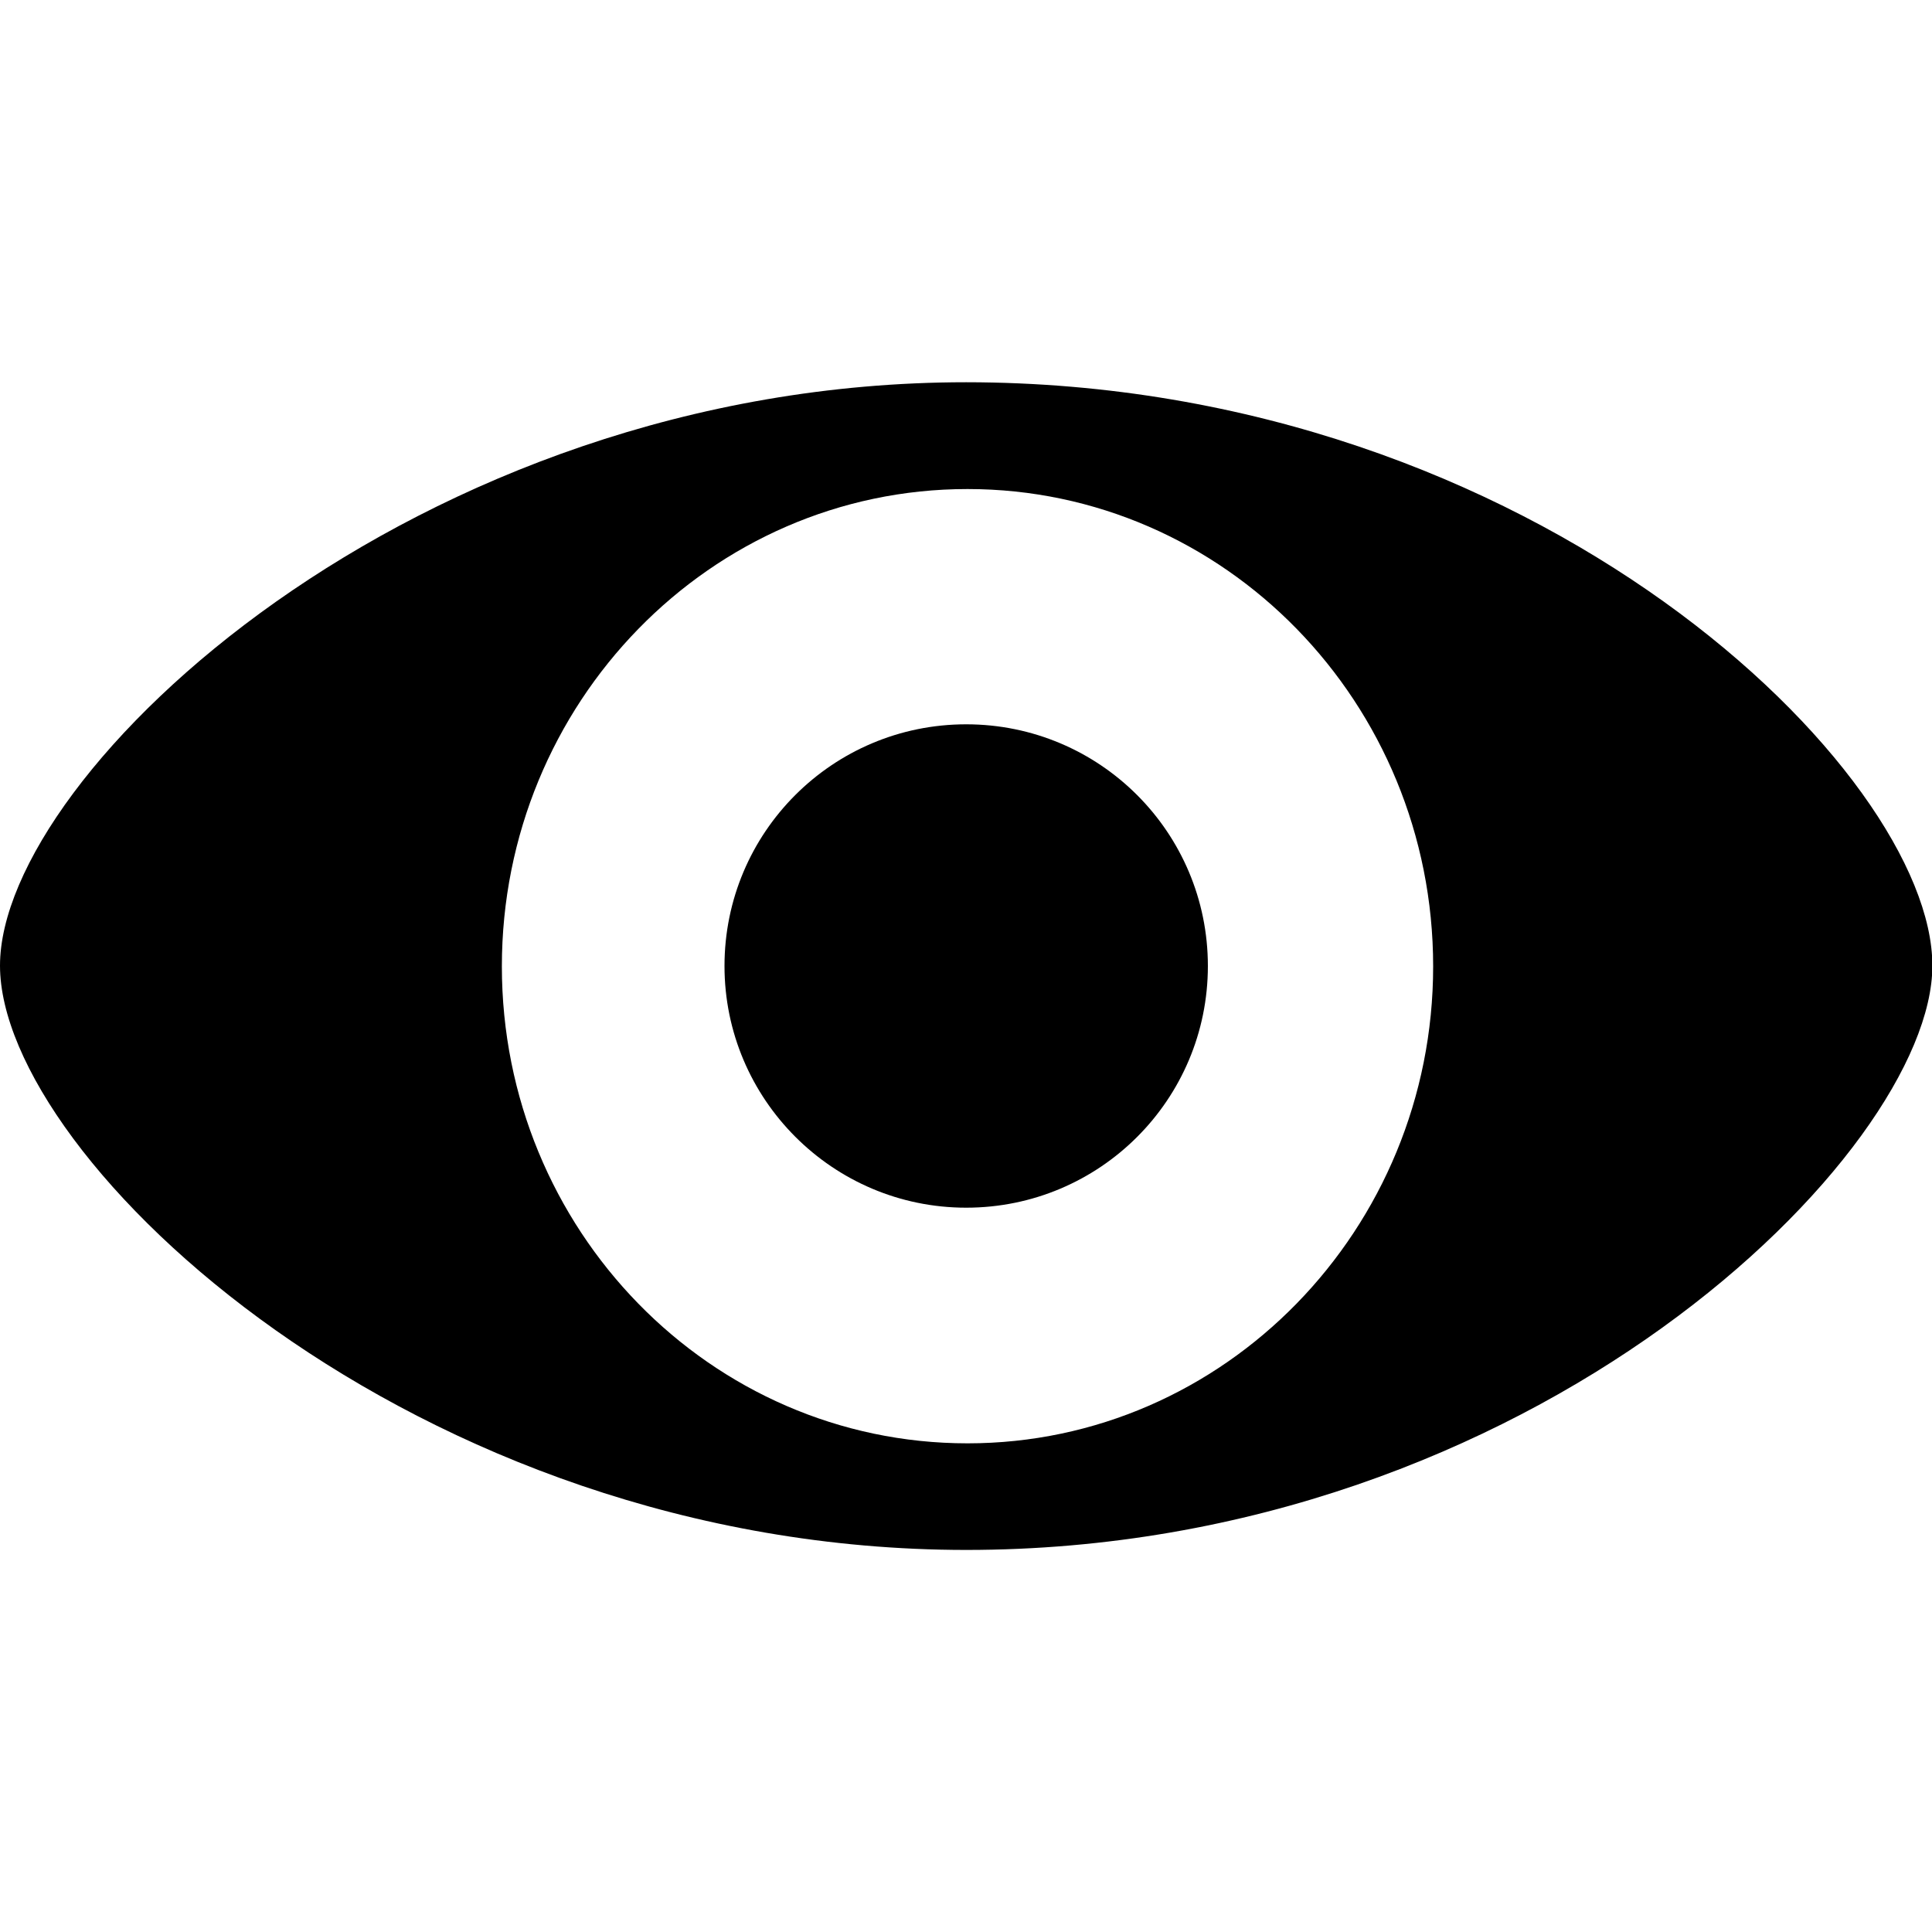 <?xml version="1.0" standalone="no"?><!DOCTYPE svg PUBLIC "-//W3C//DTD SVG 1.1//EN" "http://www.w3.org/Graphics/SVG/1.1/DTD/svg11.dtd"><svg t="1614045550897" class="icon" viewBox="0 0 1024 1024" version="1.1" xmlns="http://www.w3.org/2000/svg" p-id="1634" xmlns:xlink="http://www.w3.org/1999/xlink" width="200" height="200"><defs><style type="text/css"></style></defs><path d="M1024.2 511.8c0 98.9-211.2 309.7-512.1 309.7C218.9 821.4 0 614.3 0 511.8c0-102.3 219.7-309.2 512.1-309.2 303.3 0.2 512.1 206.9 512.1 309.2zM512.8 259.2c-136.2 0-246.8 113.4-246.8 253S376.6 765 512.8 765s246.8-113.4 246.8-252.8c0-139.8-110.7-253-246.8-253z" p-id="1635"></path><path d="M512.1 383.9c-70.8 0-128.1 57.3-128.1 128.1 0 70.5 57.3 128.1 128.1 128.1S640.2 582.8 640.2 512s-57.3-128.1-128.1-128.1z" p-id="1636"></path></svg>